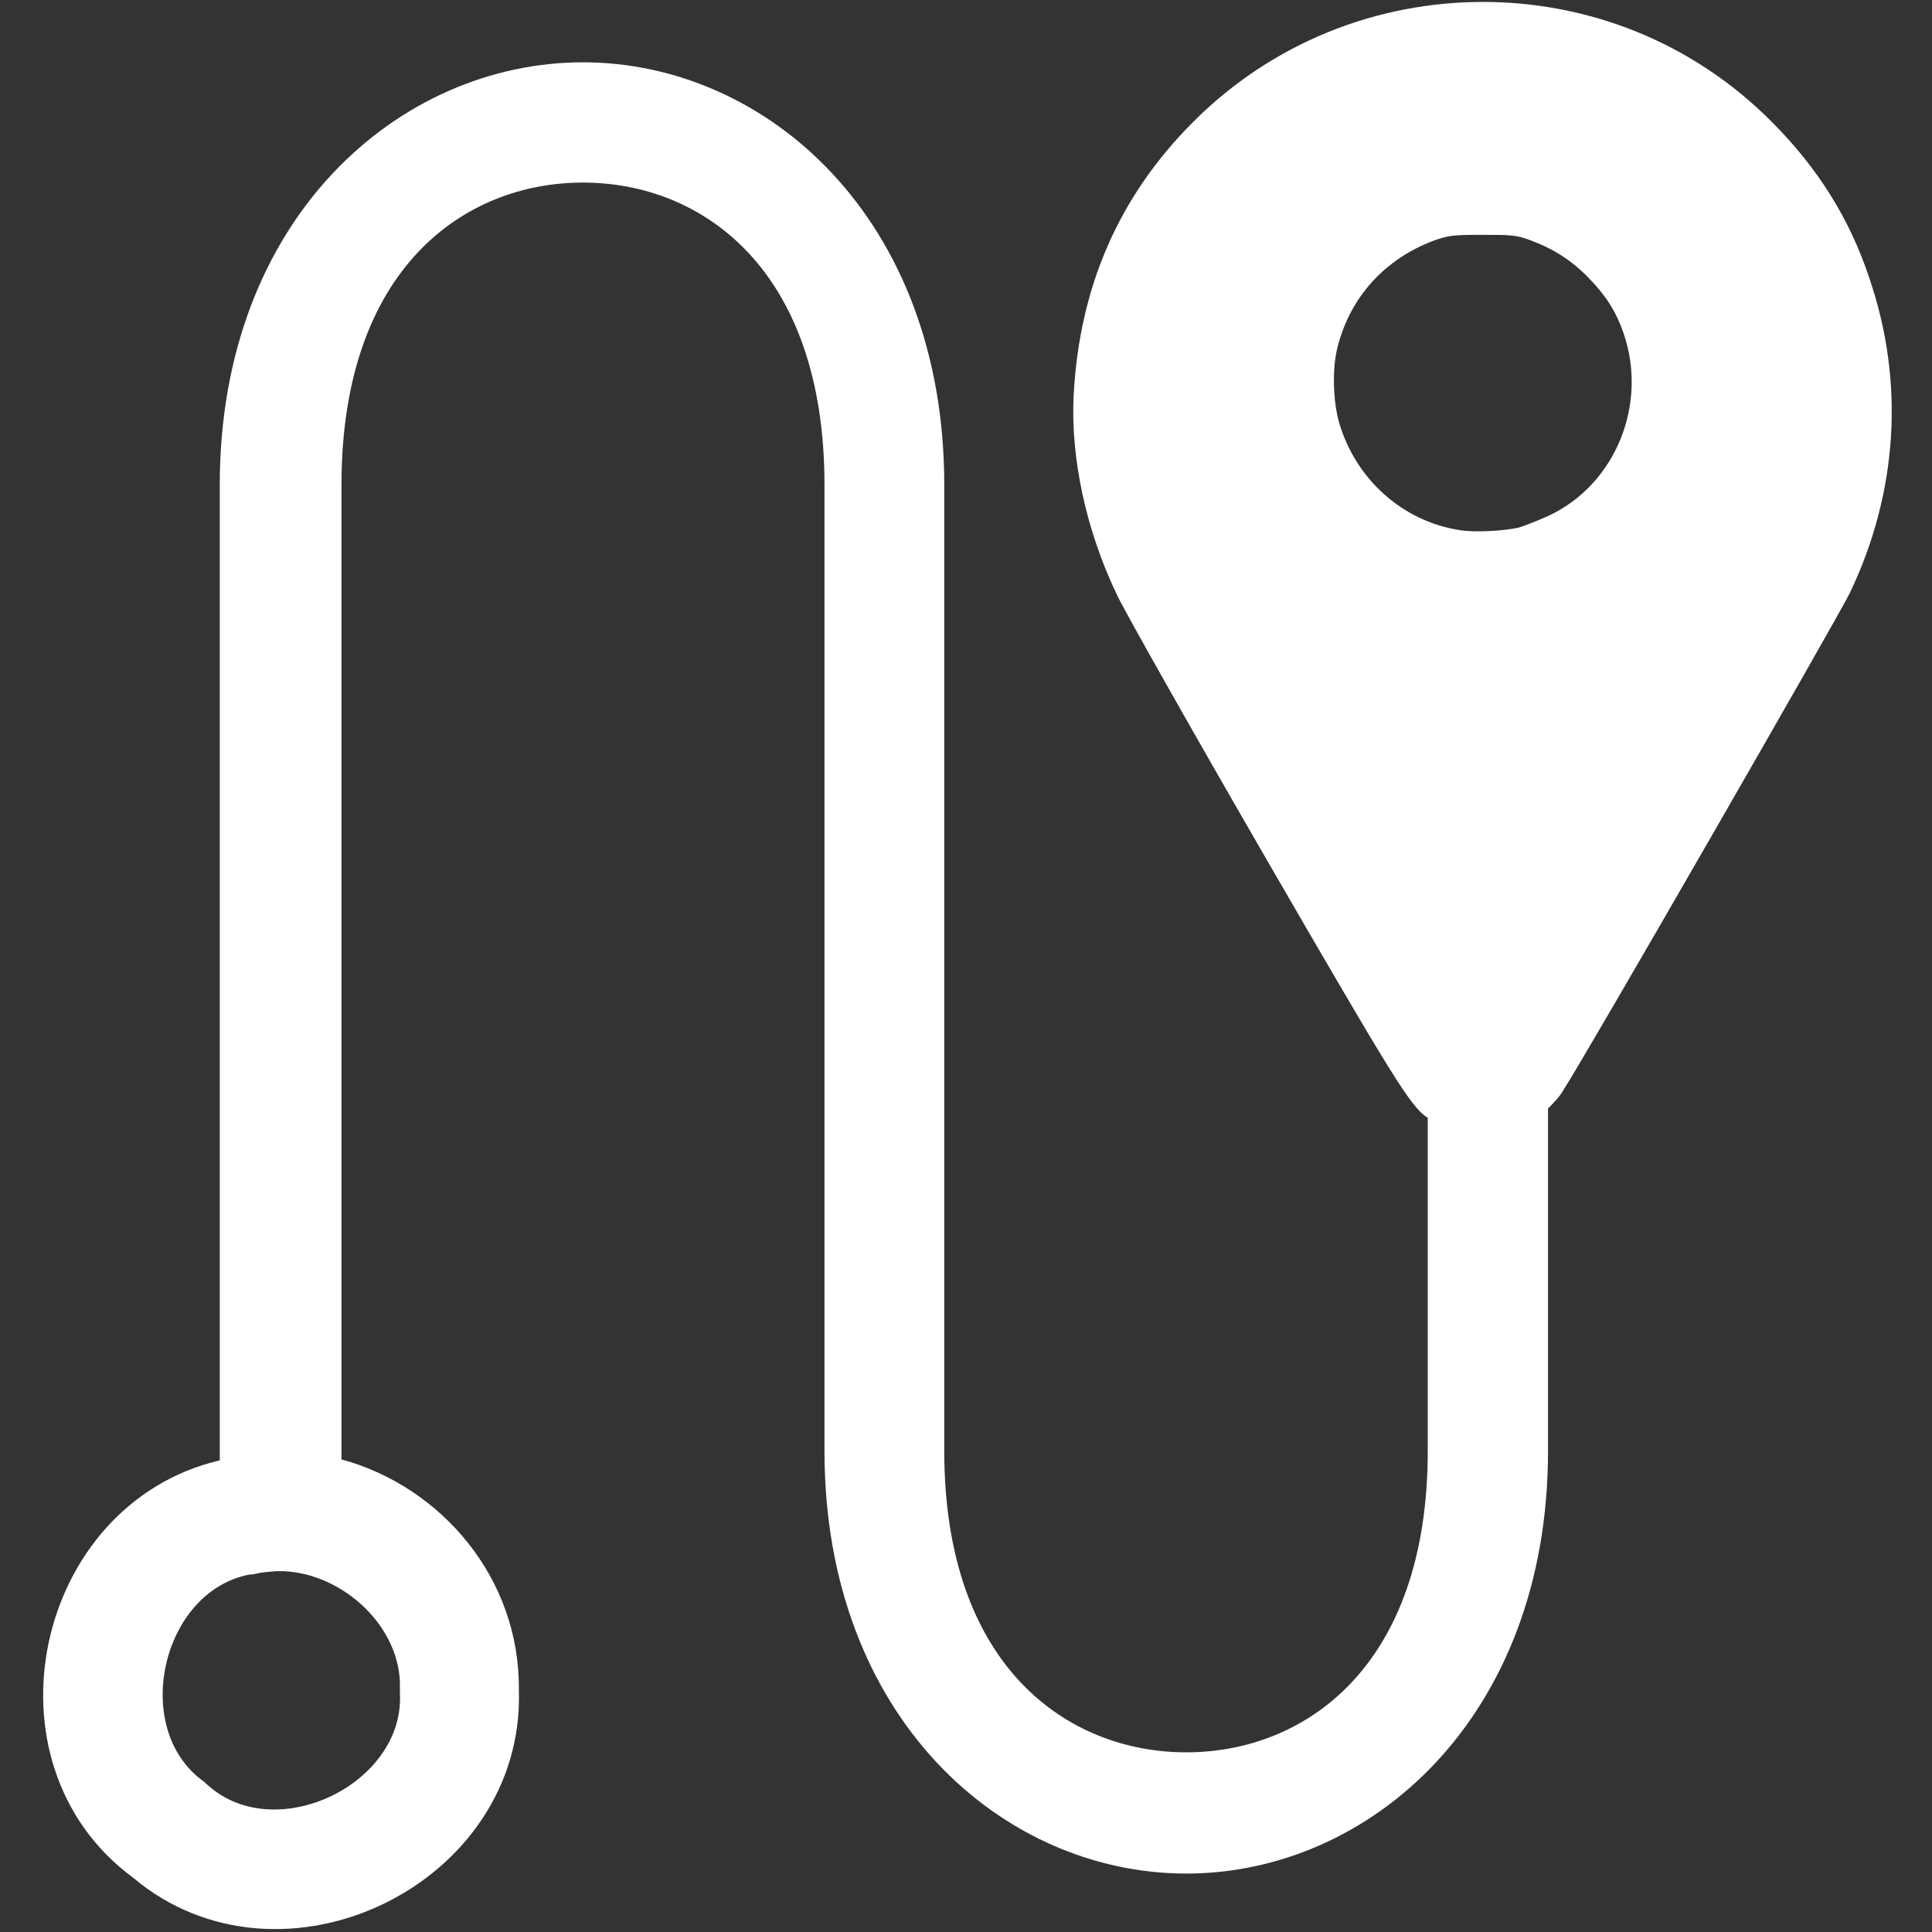 <?xml version="1.0" encoding="UTF-8"?>
<svg xmlns="http://www.w3.org/2000/svg" xmlns:xlink="http://www.w3.org/1999/xlink" width="16" height="16" viewBox="0 0 16 16" version="1.1">
<rect x="0" y="0" width="16" height="16" fill="#333333" stroke="none"/>
<g id="surface1">
<path style=" stroke:none;fill-rule:nonzero;fill:rgb(100%,100%,100%);fill-opacity:1;" d="M 12.281 0.016 C 11.414 0.016 10.547 0.344 9.883 1.008 C 9.266 1.625 8.938 2.375 8.891 3.281 C 8.867 3.793 8.992 4.387 9.25 4.926 C 9.297 5.031 9.852 6.016 10.484 7.109 C 11.539 8.93 11.68 9.164 11.824 9.258 L 11.824 12.016 C 11.824 13.805 10.805 14.512 9.824 14.512 C 8.844 14.512 7.82 13.805 7.82 12.016 L 7.82 4.016 C 7.82 1.805 6.344 0.516 4.828 0.516 C 3.309 0.516 1.82 1.805 1.82 4.016 L 1.82 12.094 C 0.289 12.453 -0.184 14.598 1.098 15.547 C 2.328 16.586 4.352 15.609 4.297 13.992 C 4.305 13.07 3.656 12.312 2.828 12.086 L 2.828 4.016 C 2.828 2.223 3.844 1.512 4.828 1.512 C 5.809 1.512 6.828 2.223 6.828 4.016 L 6.828 12.016 C 6.828 14.227 8.305 15.516 9.824 15.516 C 11.344 15.516 12.82 14.227 12.82 12.016 L 12.82 9.18 C 12.867 9.133 12.914 9.086 12.945 9.031 C 13.125 8.758 15.227 5.102 15.32 4.91 C 15.719 4.074 15.773 3.164 15.484 2.312 C 15.32 1.812 15.051 1.387 14.672 1.008 C 14.012 0.344 13.148 0.016 12.281 0.016 Z M 12.277 1.945 C 12.52 1.945 12.555 1.945 12.68 1.992 C 12.867 2.062 13.02 2.16 13.156 2.301 C 13.297 2.445 13.383 2.578 13.445 2.758 C 13.648 3.344 13.383 4.008 12.828 4.27 C 12.734 4.312 12.617 4.359 12.57 4.371 C 12.445 4.398 12.211 4.41 12.094 4.391 C 11.617 4.32 11.227 3.969 11.09 3.5 C 11.039 3.32 11.031 3.047 11.078 2.871 C 11.184 2.457 11.469 2.145 11.875 1.992 C 12 1.949 12.031 1.945 12.277 1.945 Z M 2.293 13.012 L 2.352 13.012 C 2.848 13.035 3.328 13.48 3.312 13.984 C 3.312 14 3.312 14.012 3.312 14.023 C 3.352 14.773 2.289 15.285 1.727 14.789 C 1.711 14.777 1.703 14.766 1.688 14.754 C 1.078 14.32 1.336 13.176 2.07 13.039 C 2.086 13.039 2.098 13.039 2.109 13.035 C 2.172 13.02 2.23 13.016 2.293 13.012 Z M 2.293 13.012 "/>
</g>
</svg>
